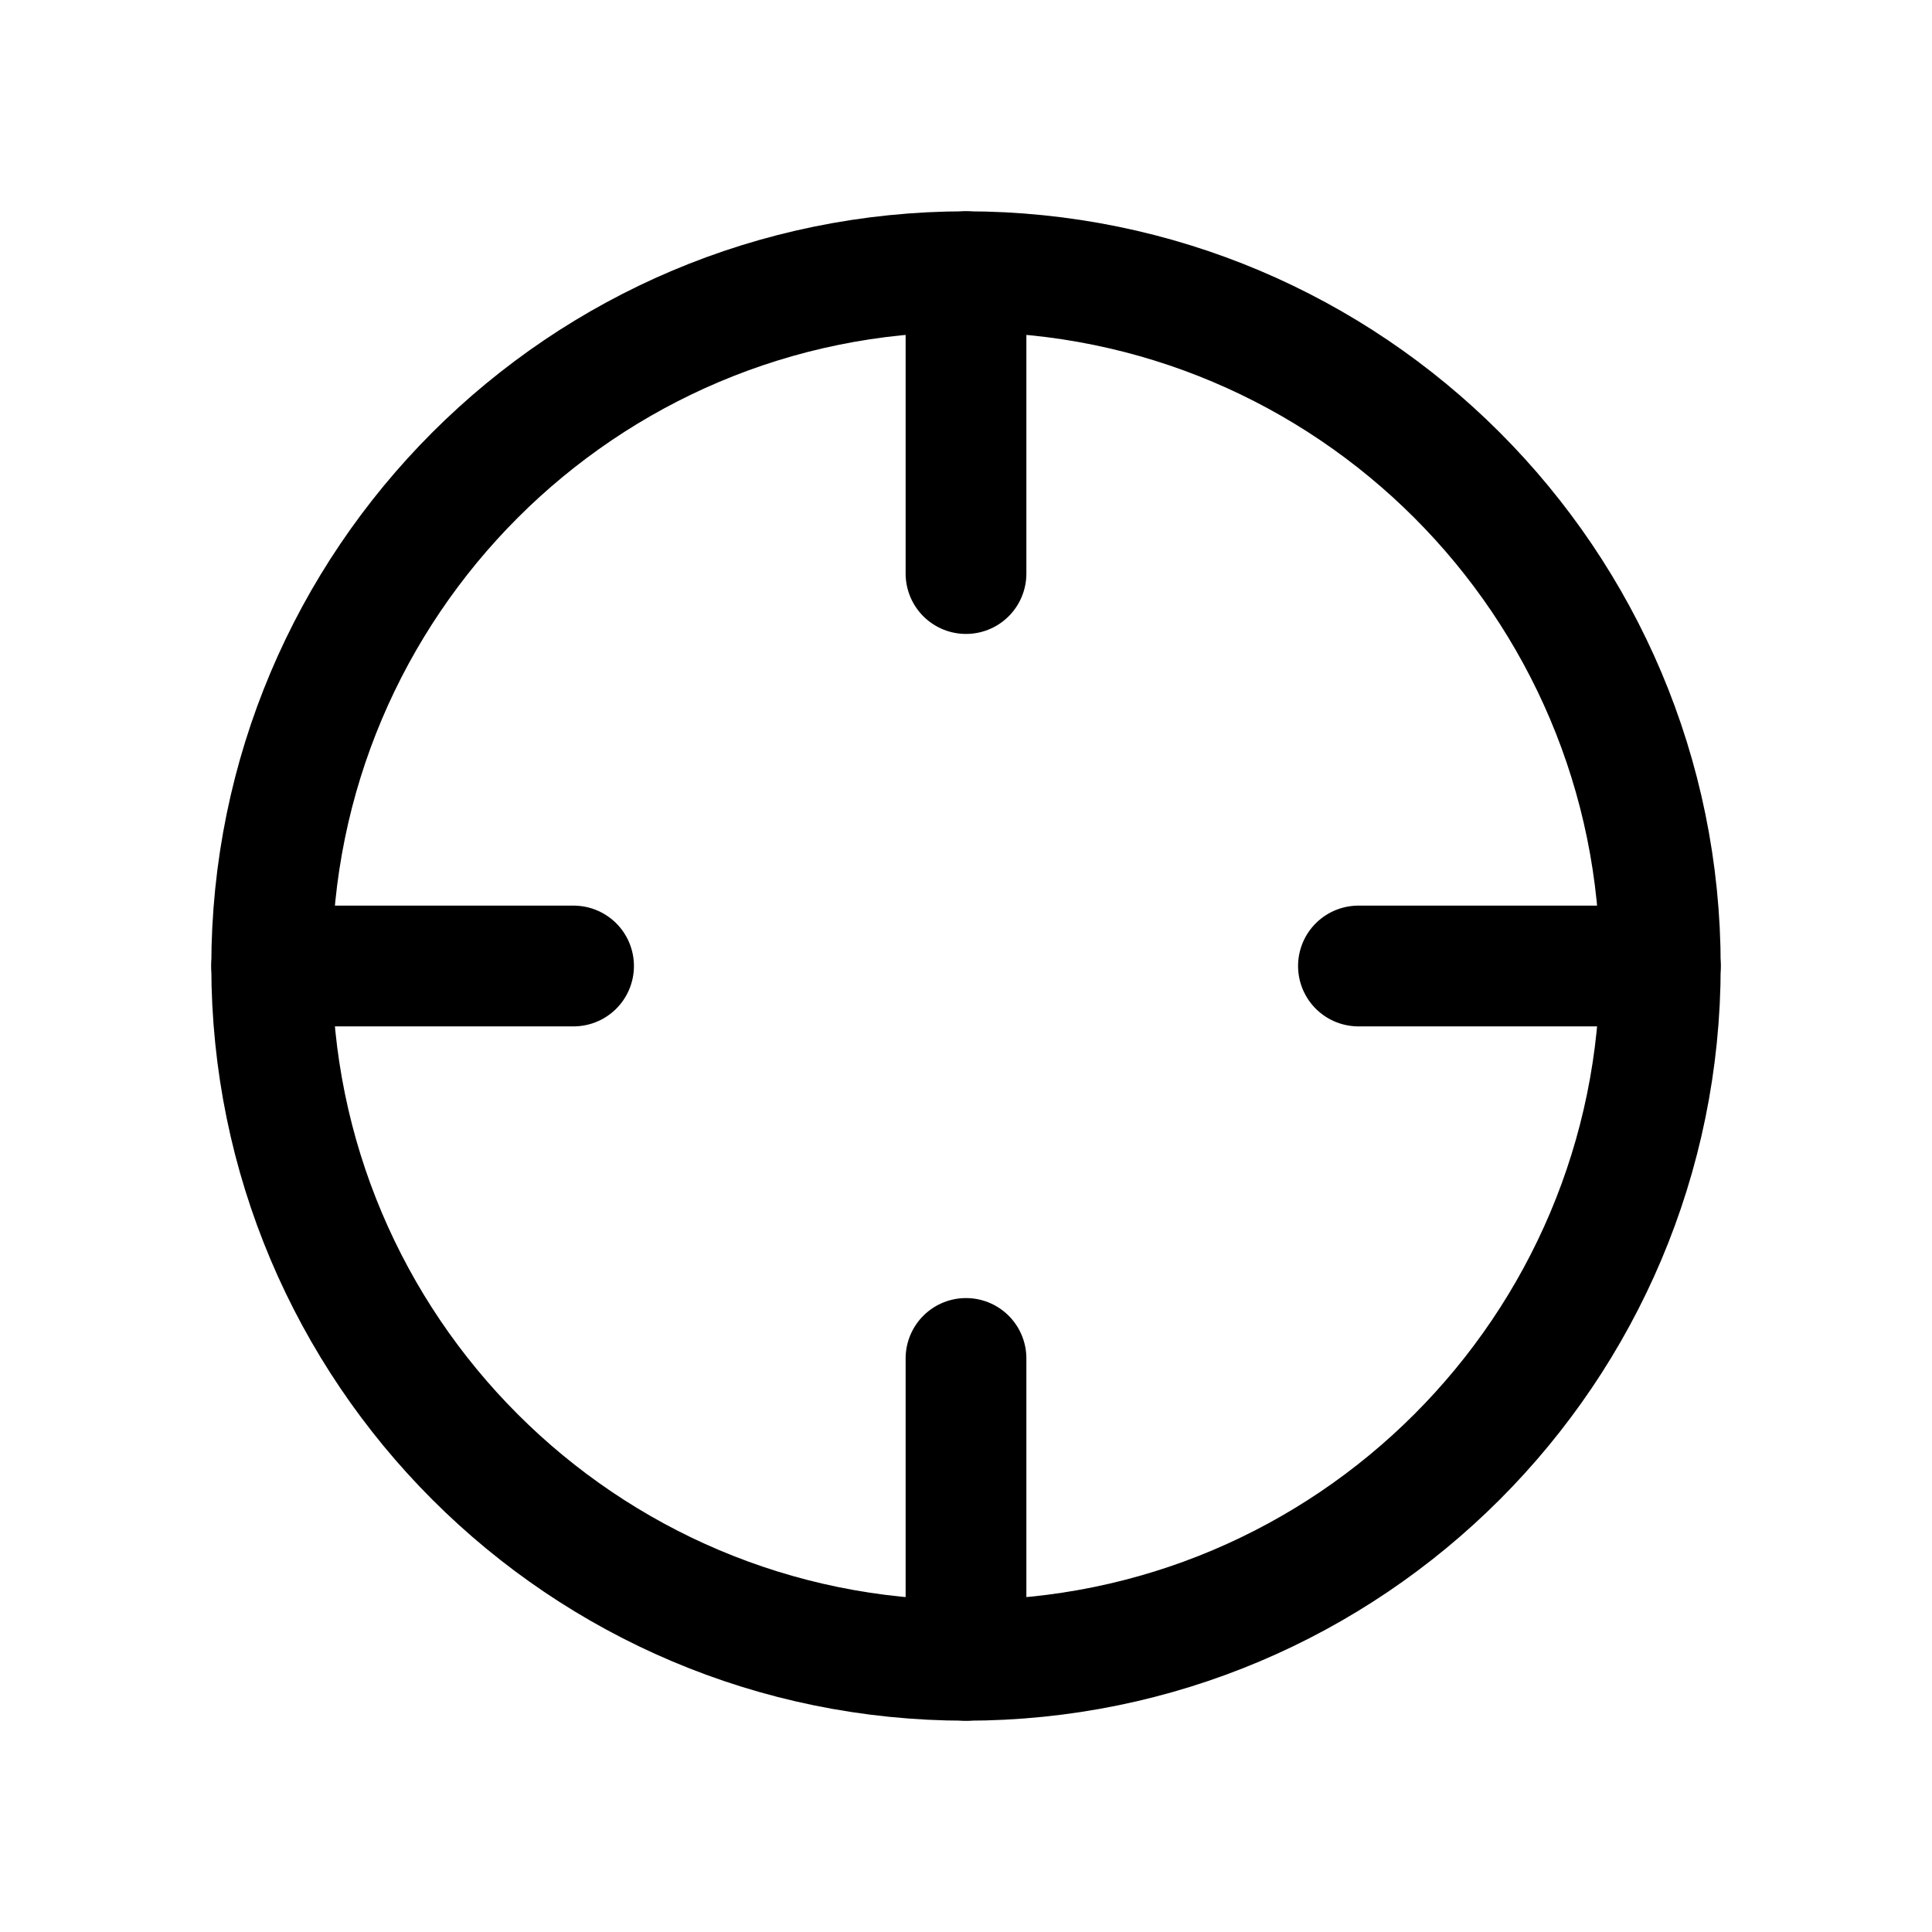 <svg width="24" height="24" viewBox="0 0 24 24" fill="none" xmlns="http://www.w3.org/2000/svg">
<path d="M12 20.625C16.764 20.625 20.625 16.764 20.625 12C20.625 7.237 16.764 3.375 12 3.375C7.237 3.375 3.375 7.237 3.375 12C3.375 16.764 7.237 20.625 12 20.625Z" stroke="black" stroke-width="1.5" stroke-linecap="round" stroke-linejoin="round"/>
<path d="M12 3.375V7.125" stroke="black" stroke-width="1.5" stroke-linecap="round" stroke-linejoin="round"/>
<path d="M3.375 12H7.125" stroke="black" stroke-width="1.5" stroke-linecap="round" stroke-linejoin="round"/>
<path d="M12 20.625V16.875" stroke="black" stroke-width="1.5" stroke-linecap="round" stroke-linejoin="round"/>
<path d="M20.625 12H16.875" stroke="black" stroke-width="1.5" stroke-linecap="round" stroke-linejoin="round"/>
</svg>
